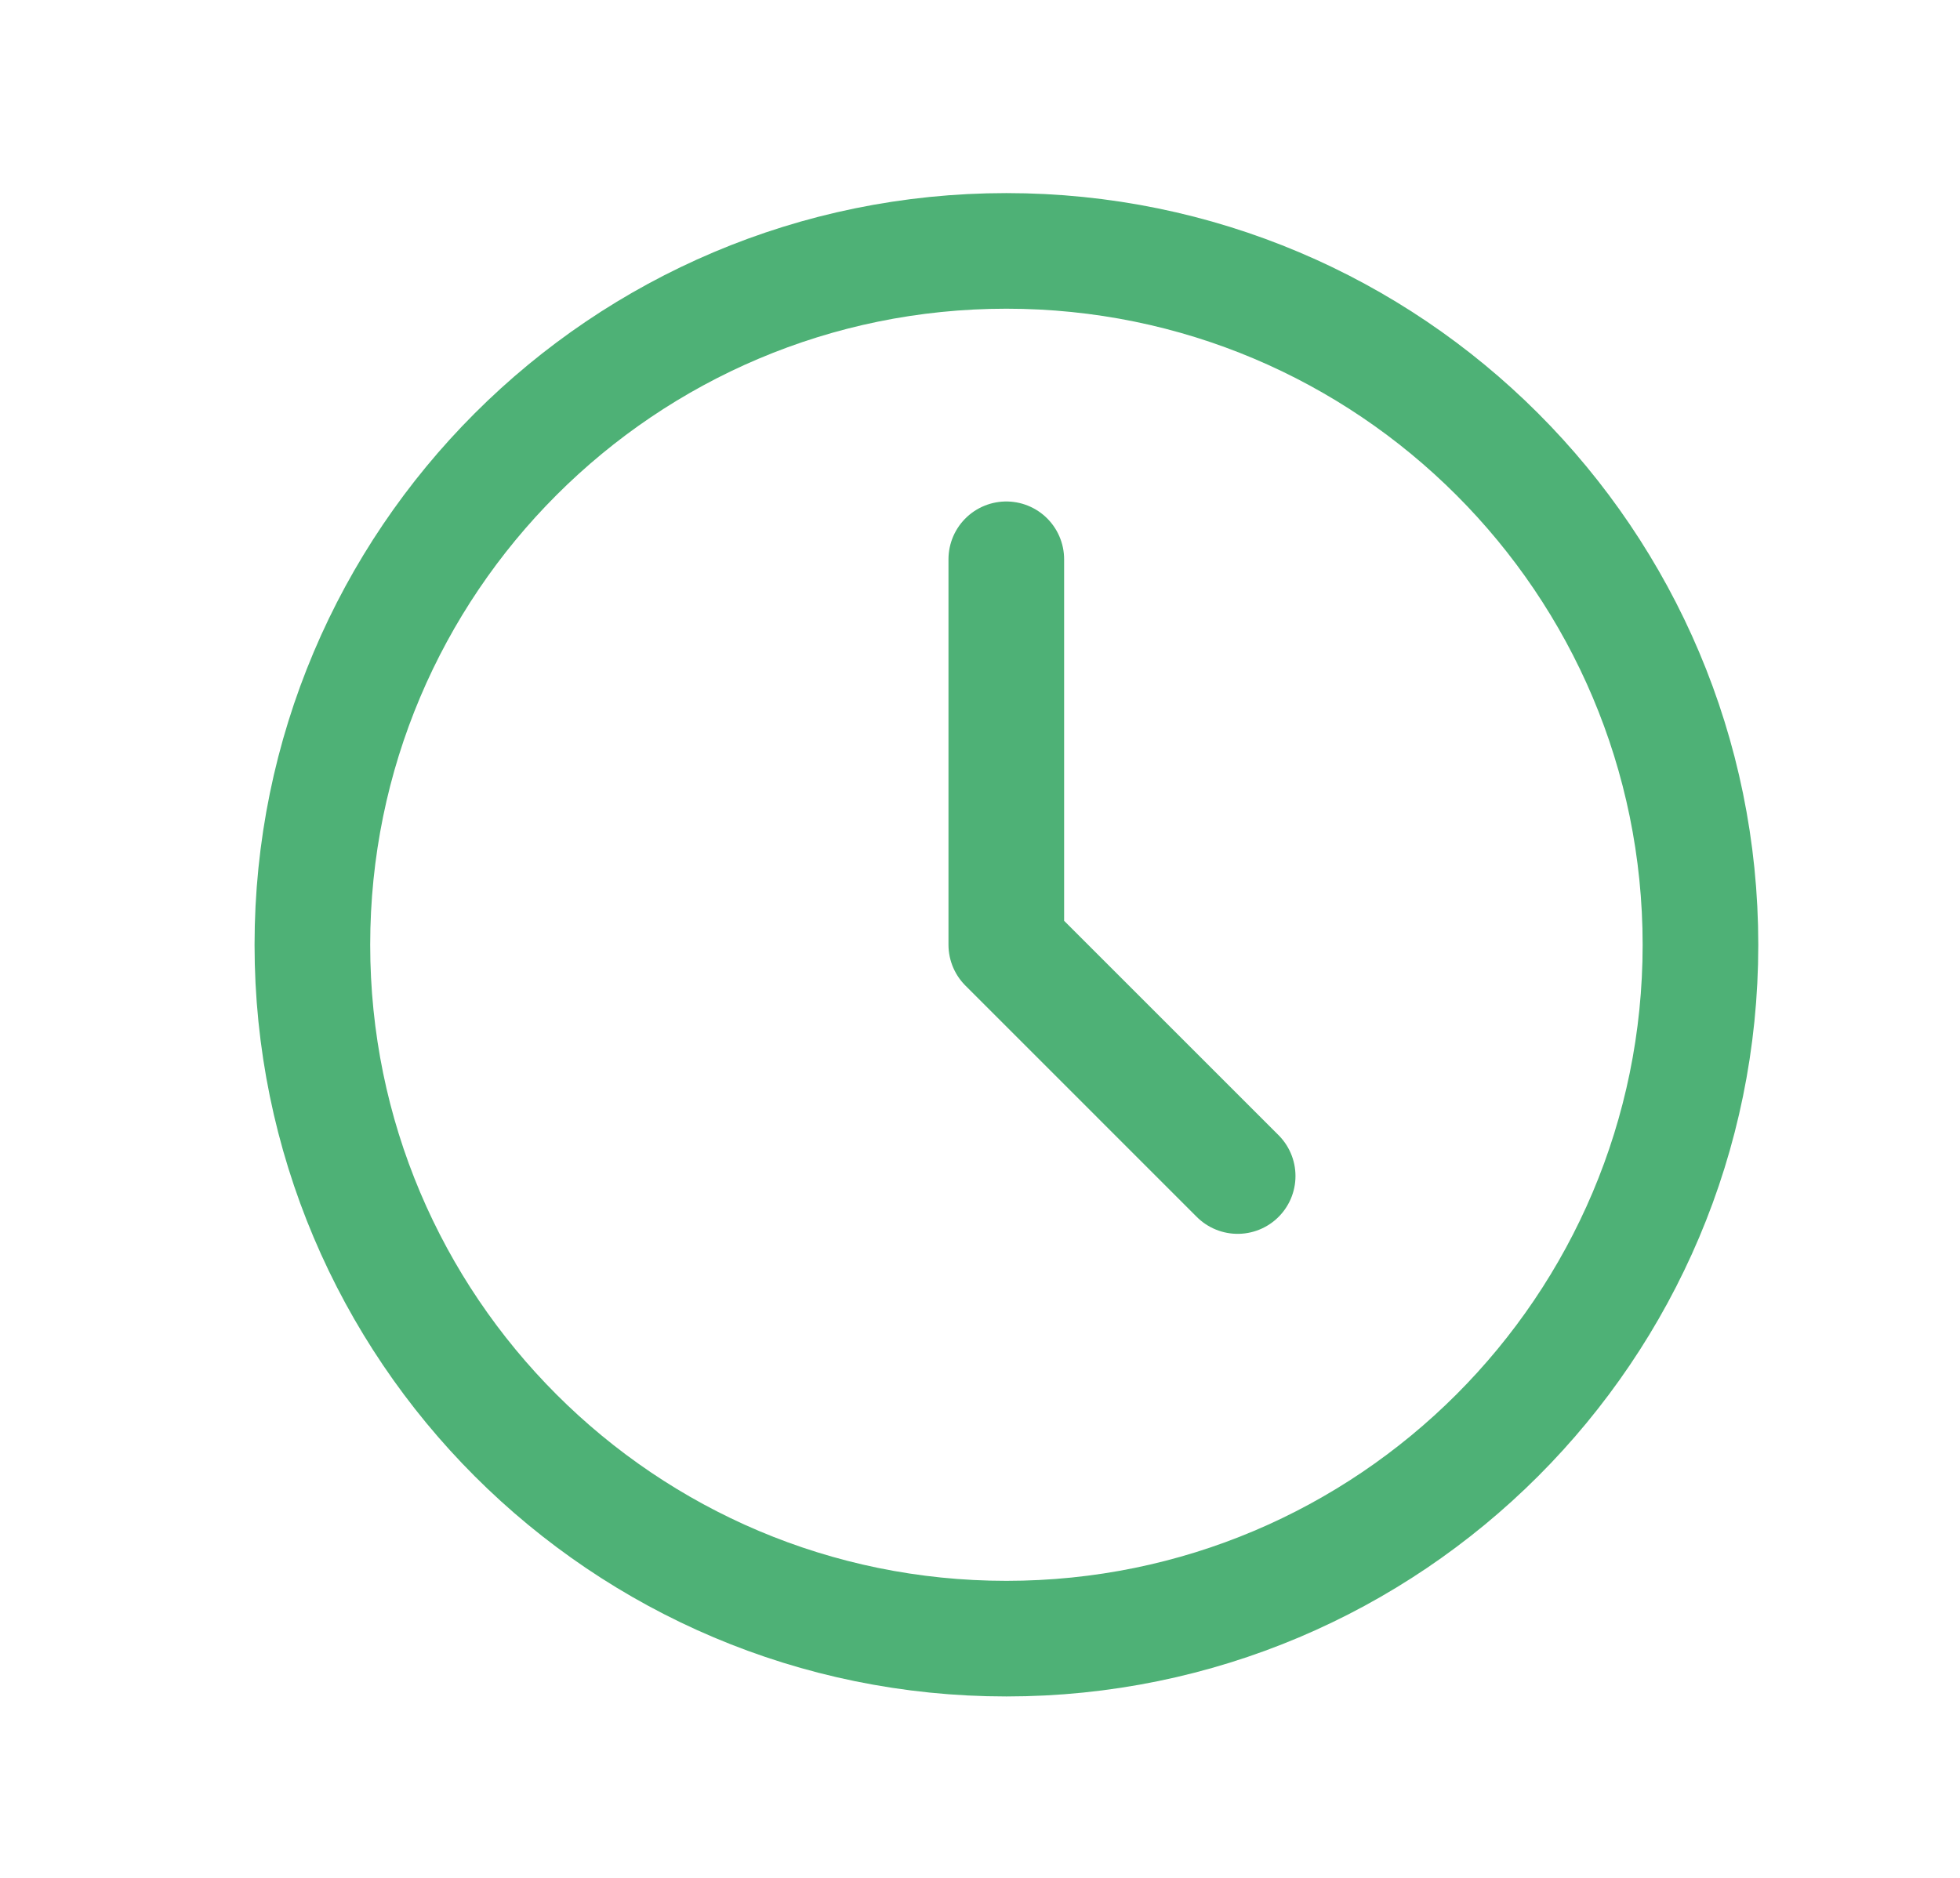 <svg width="24" height="23" viewBox="0 0 24 23" fill="none" xmlns="http://www.w3.org/2000/svg">
<path d="M12.323 20.07C17.017 20.07 20.822 16.265 20.822 11.572C20.822 6.878 17.017 3.073 12.323 3.073C7.63 3.073 3.825 6.878 3.825 11.572C3.825 16.265 7.63 20.07 12.323 20.07Z" stroke="#4EB176" stroke-width="1.416" stroke-linecap="round" stroke-linejoin="round"/>
<path d="M12.322 6.85V11.571L15.155 14.404" stroke="#4EB176" stroke-width="1.416" stroke-linecap="round" stroke-linejoin="round"/>
</svg>
